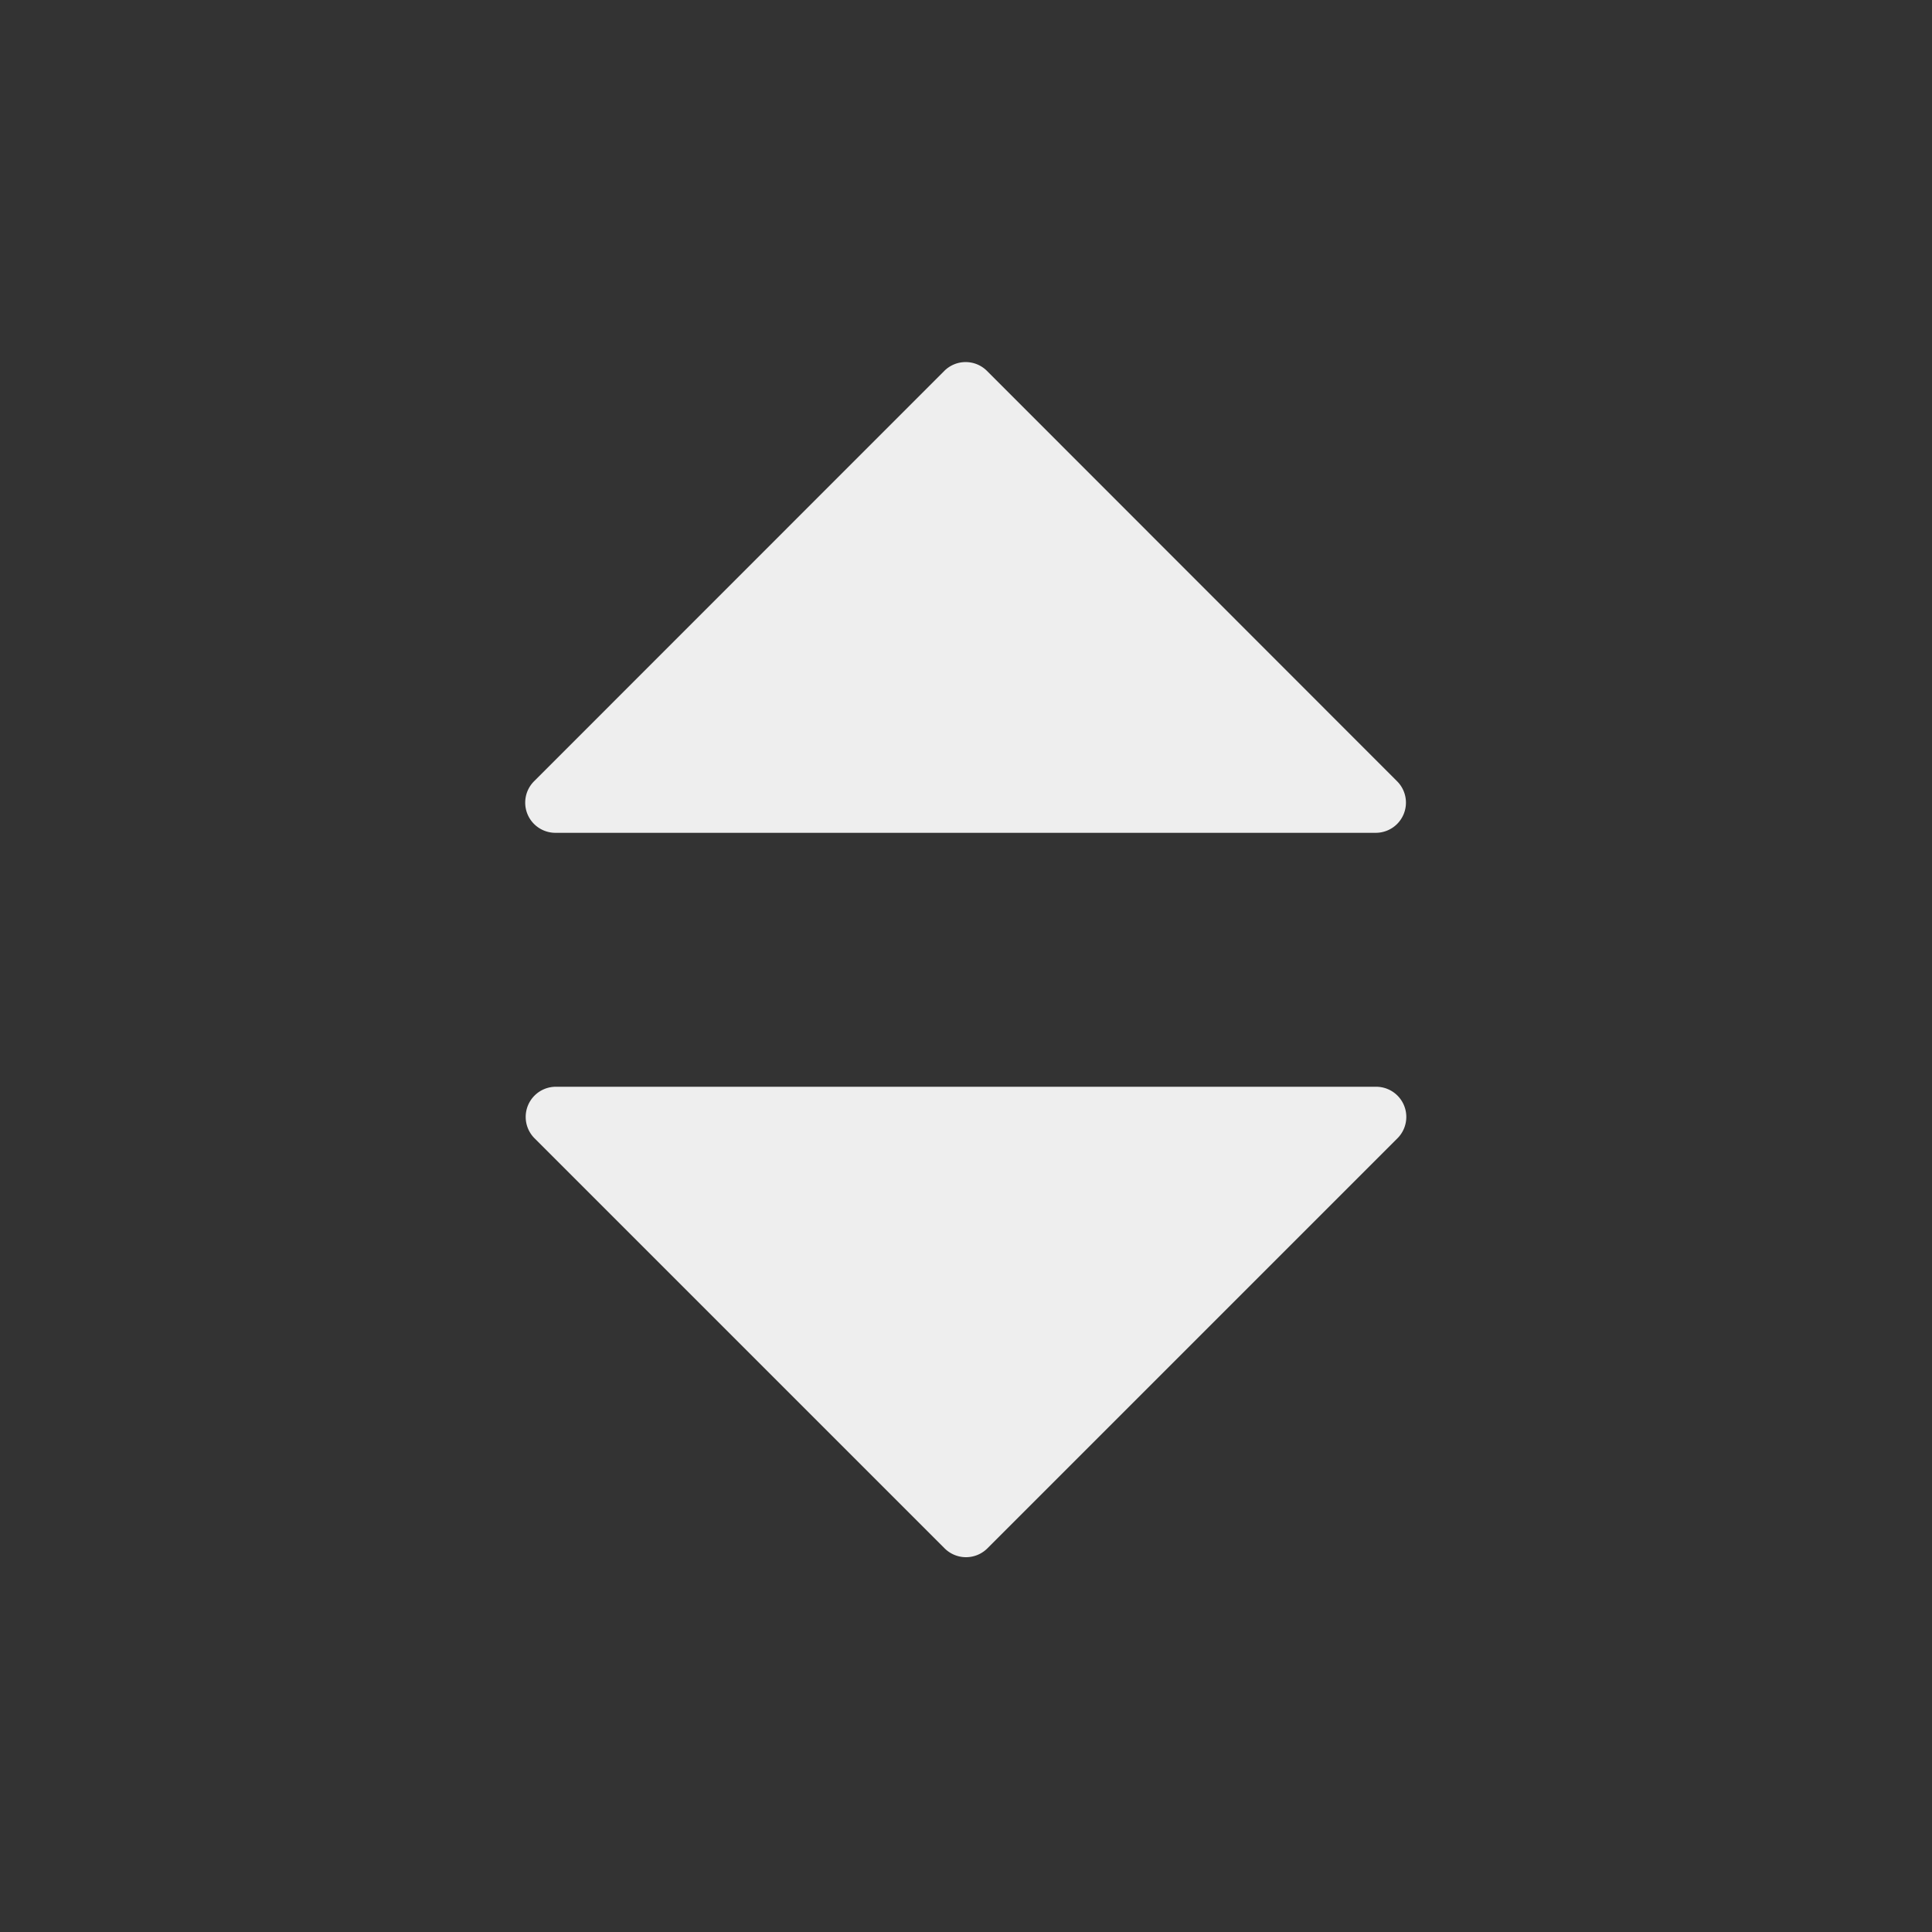 <svg xmlns="http://www.w3.org/2000/svg" width="16" height="16" viewBox="0 0 16 16" fill="#eee"><rect x="0" y="0" width="16" height="16" fill="#333333" stroke="none"/><path d="M4.427 9.427l3.396 3.396a.251.251 0 00.354 0l3.396-3.396A.25.25 0 0011.396 9H4.604a.25.25 0 00-.177.427zM4.423 6.47L7.82 3.072a.25.25 0 01.354 0L11.57 6.47a.25.25 0 01-.177.427H4.6a.25.25 0 01-.177-.427z"/></svg>